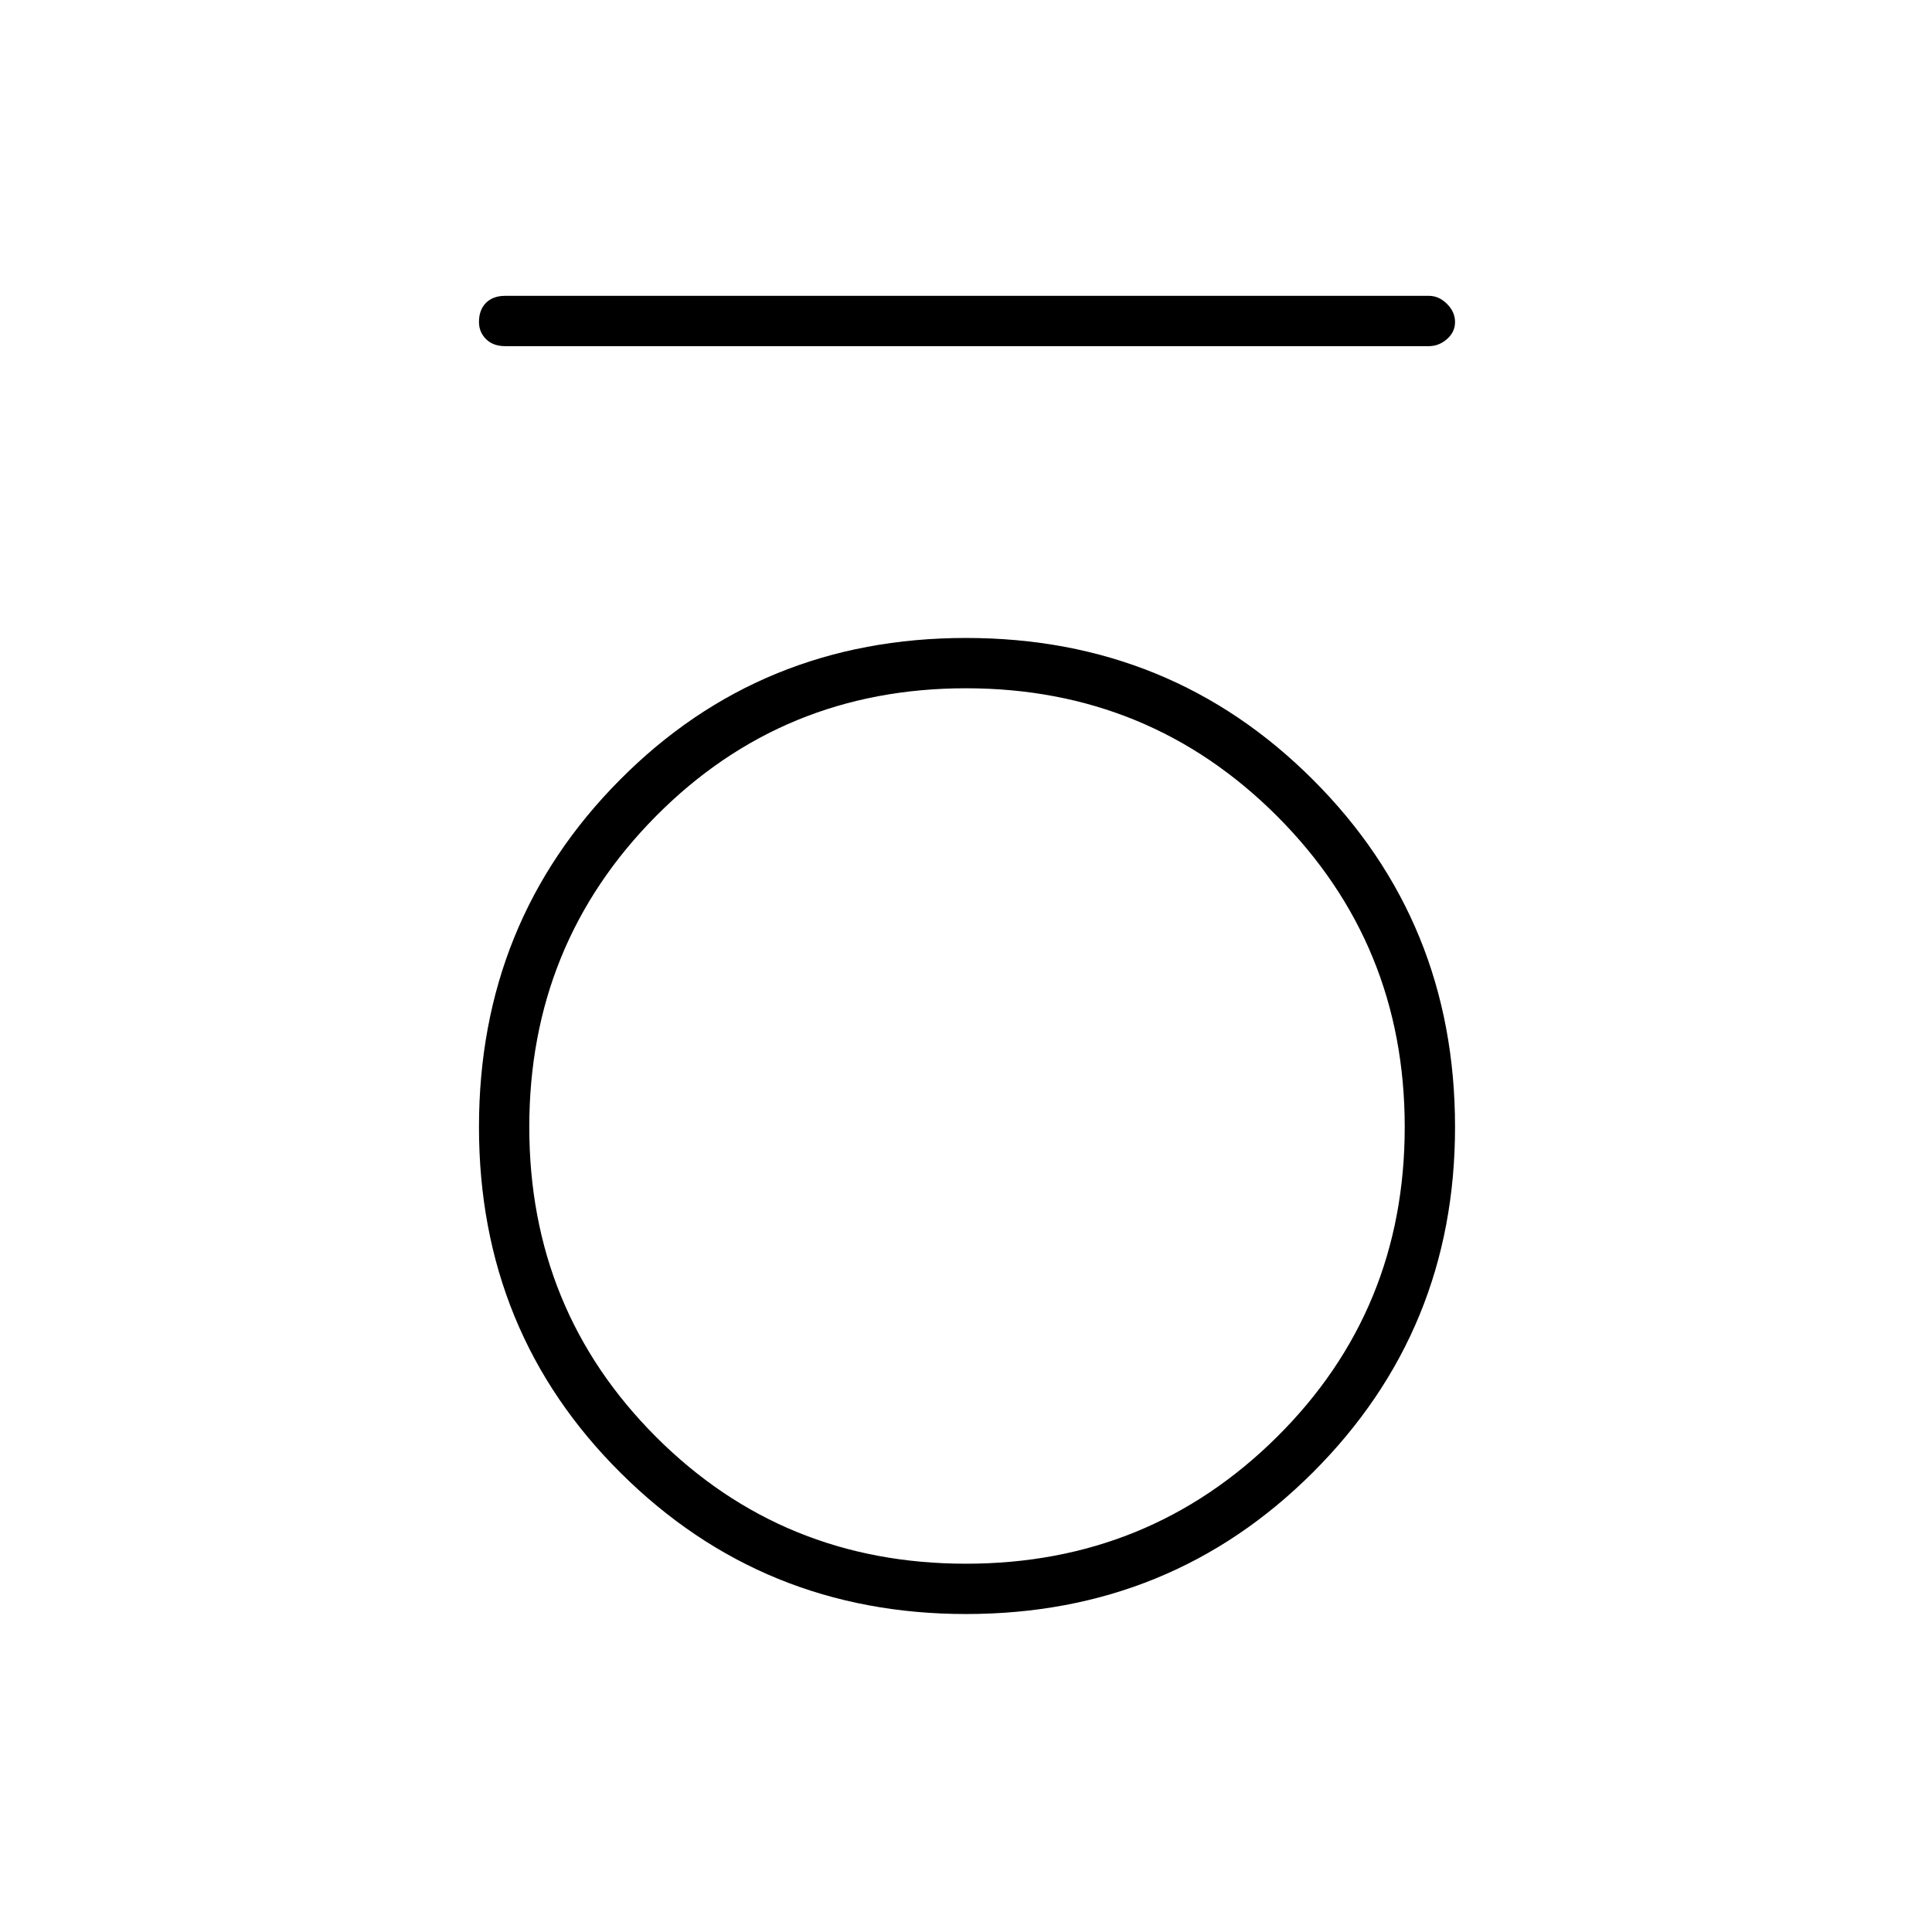 <svg xmlns="http://www.w3.org/2000/svg" height="24" width="24"><path d="M6.275 4.3q-.15 0-.238-.088Q5.95 4.125 5.95 4q0-.15.087-.238.088-.087.238-.087H17.75q.125 0 .225.1t.1.225q0 .125-.1.212-.1.088-.225.088ZM12 20.05q-2.525 0-4.287-1.75Q5.95 16.55 5.95 14T7.7 9.688Q9.45 7.925 12 7.925t4.312 1.763Q18.075 11.45 18.075 14q0 2.525-1.763 4.288Q14.55 20.05 12 20.05Zm0-.625q2.275 0 3.863-1.575Q17.45 16.275 17.45 14q0-2.275-1.587-3.863Q14.275 8.55 12 8.55t-3.85 1.587Q6.575 11.725 6.575 14t1.575 3.85q1.575 1.575 3.85 1.575Z"/></svg>